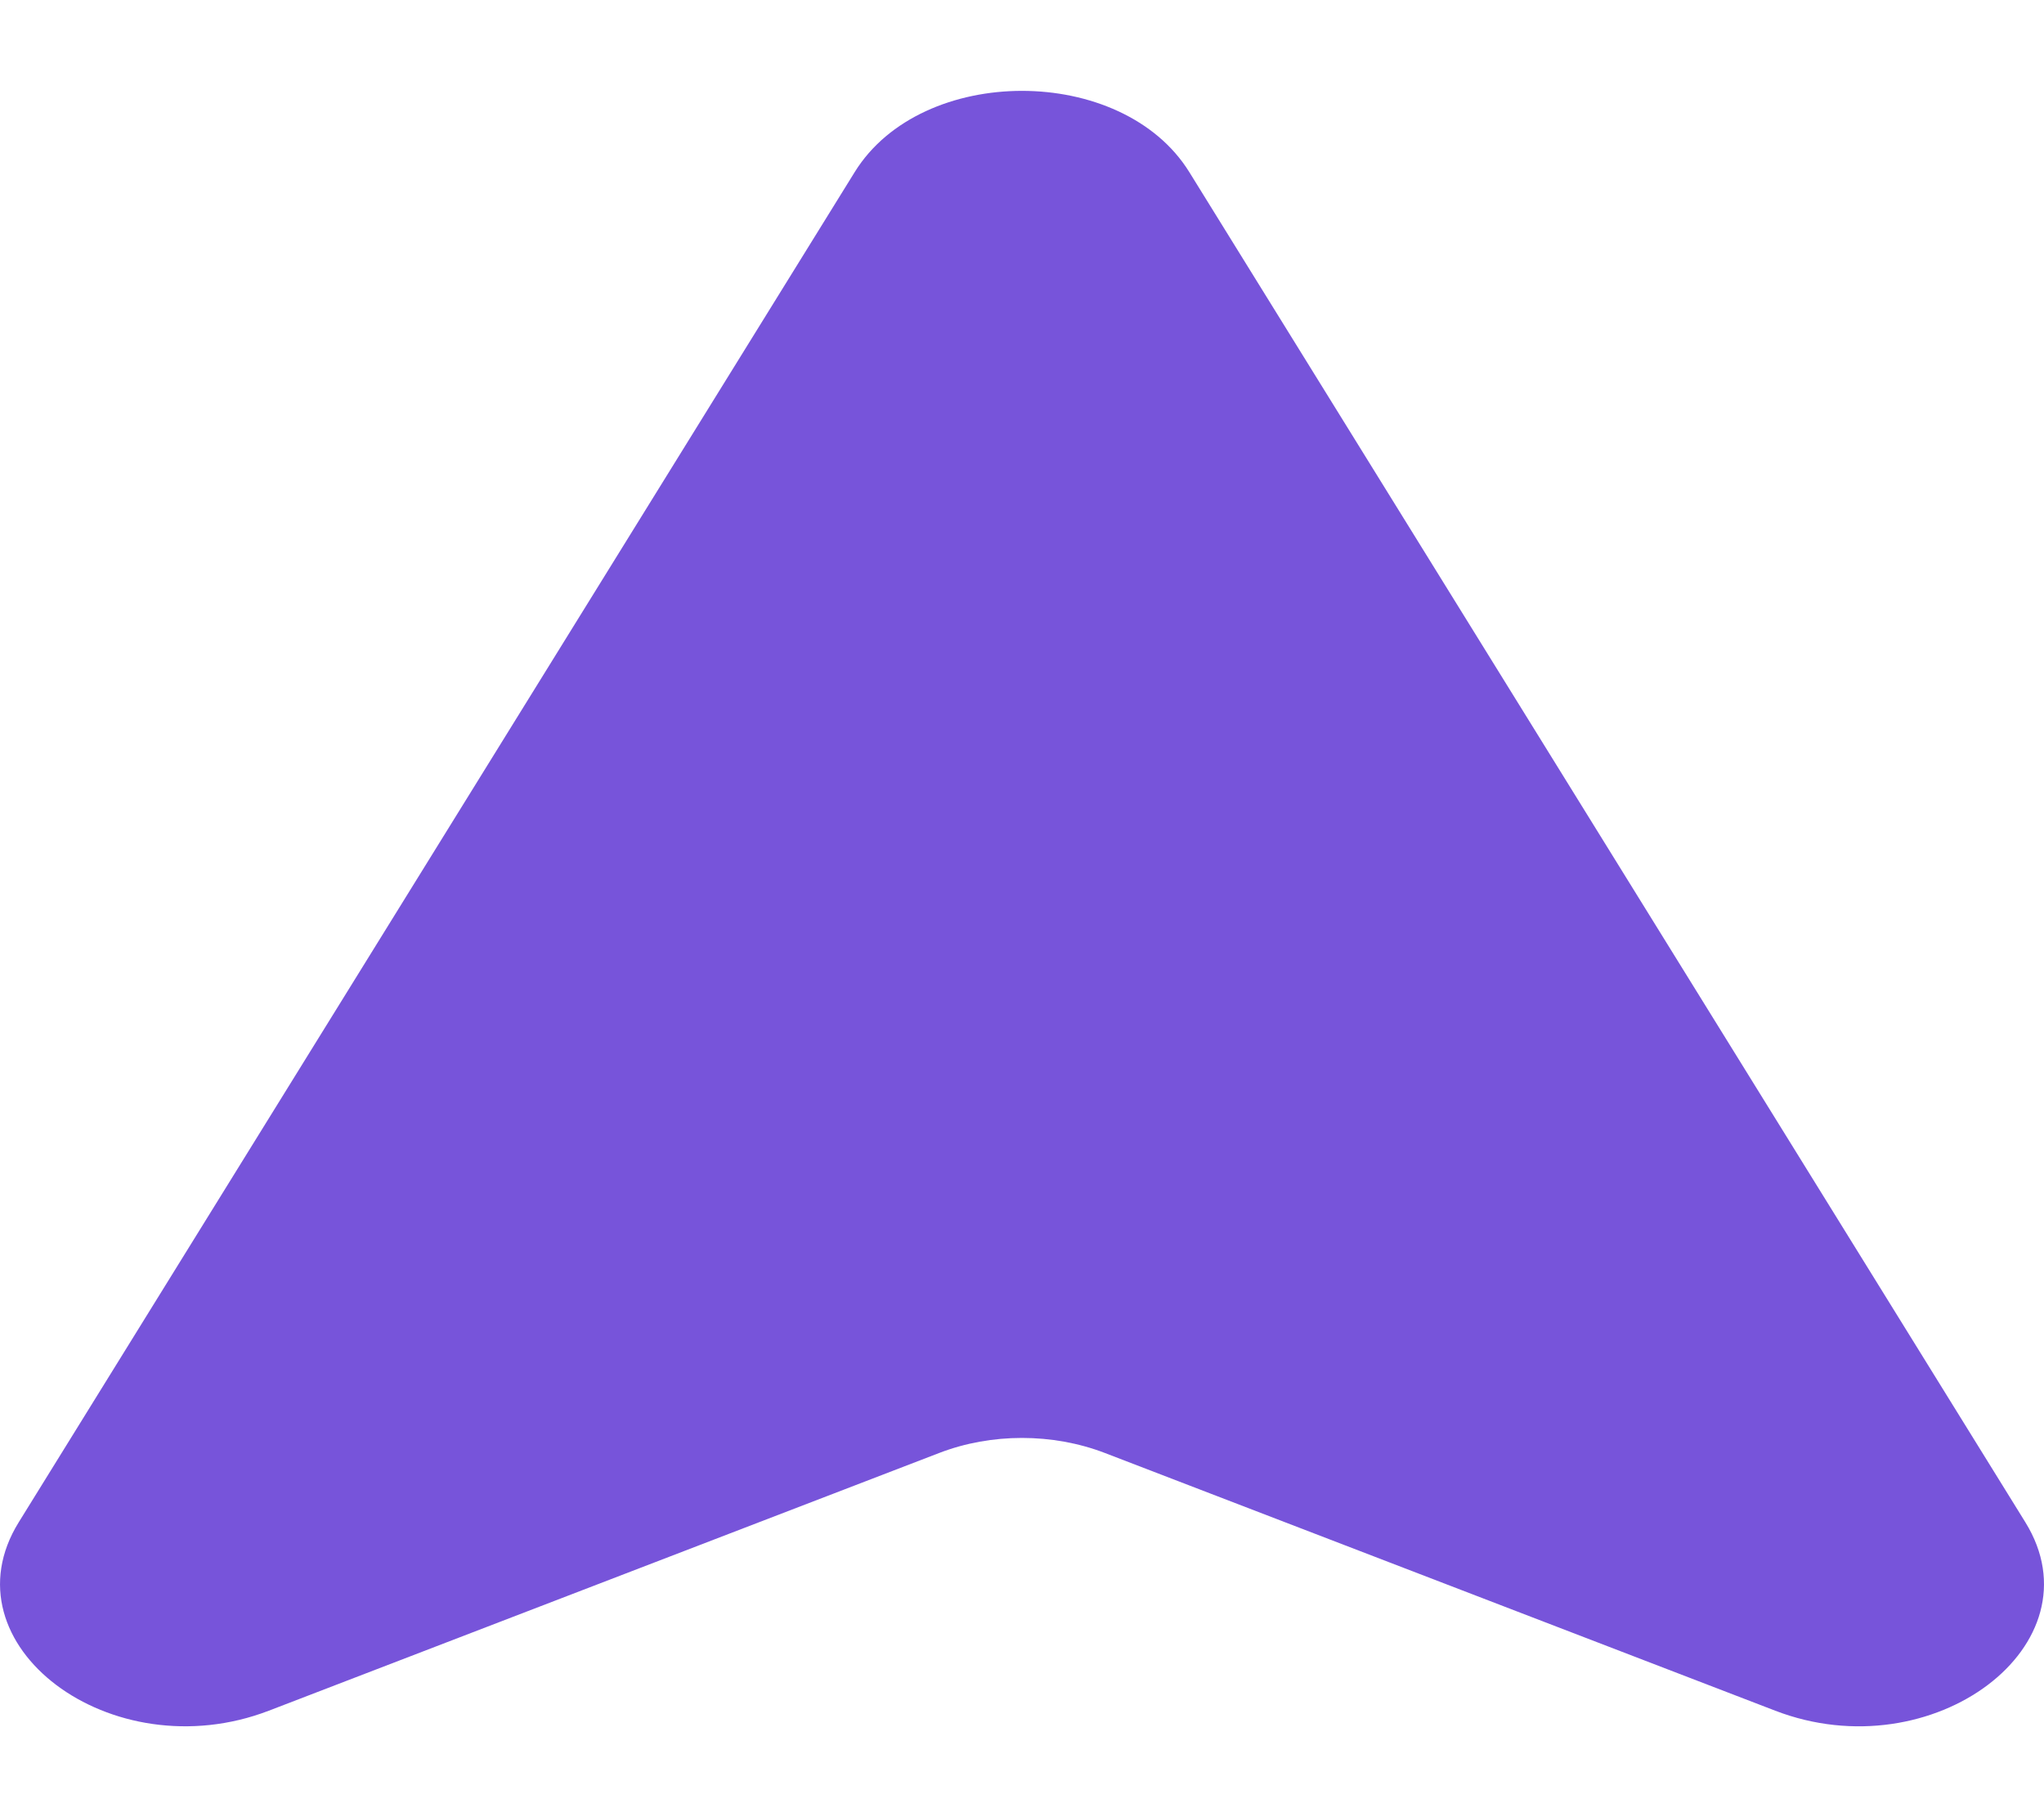 <svg width="18" height="16" viewBox="0 0 25 20" fill="none" xmlns="http://www.w3.org/2000/svg">
    <path d="M0.23 17.503L10.454 0.993C11.274 -0.331 13.725 -0.331 14.546 0.993L24.771 17.503C25.697 18.998 23.64 20.55 21.713 19.809L13.513 16.657C12.875 16.412 12.124 16.412 11.488 16.657L3.288 19.809C1.36 20.549 -0.698 18.999 0.23 17.503Z"
          fill="#7754DA"/>
</svg>

